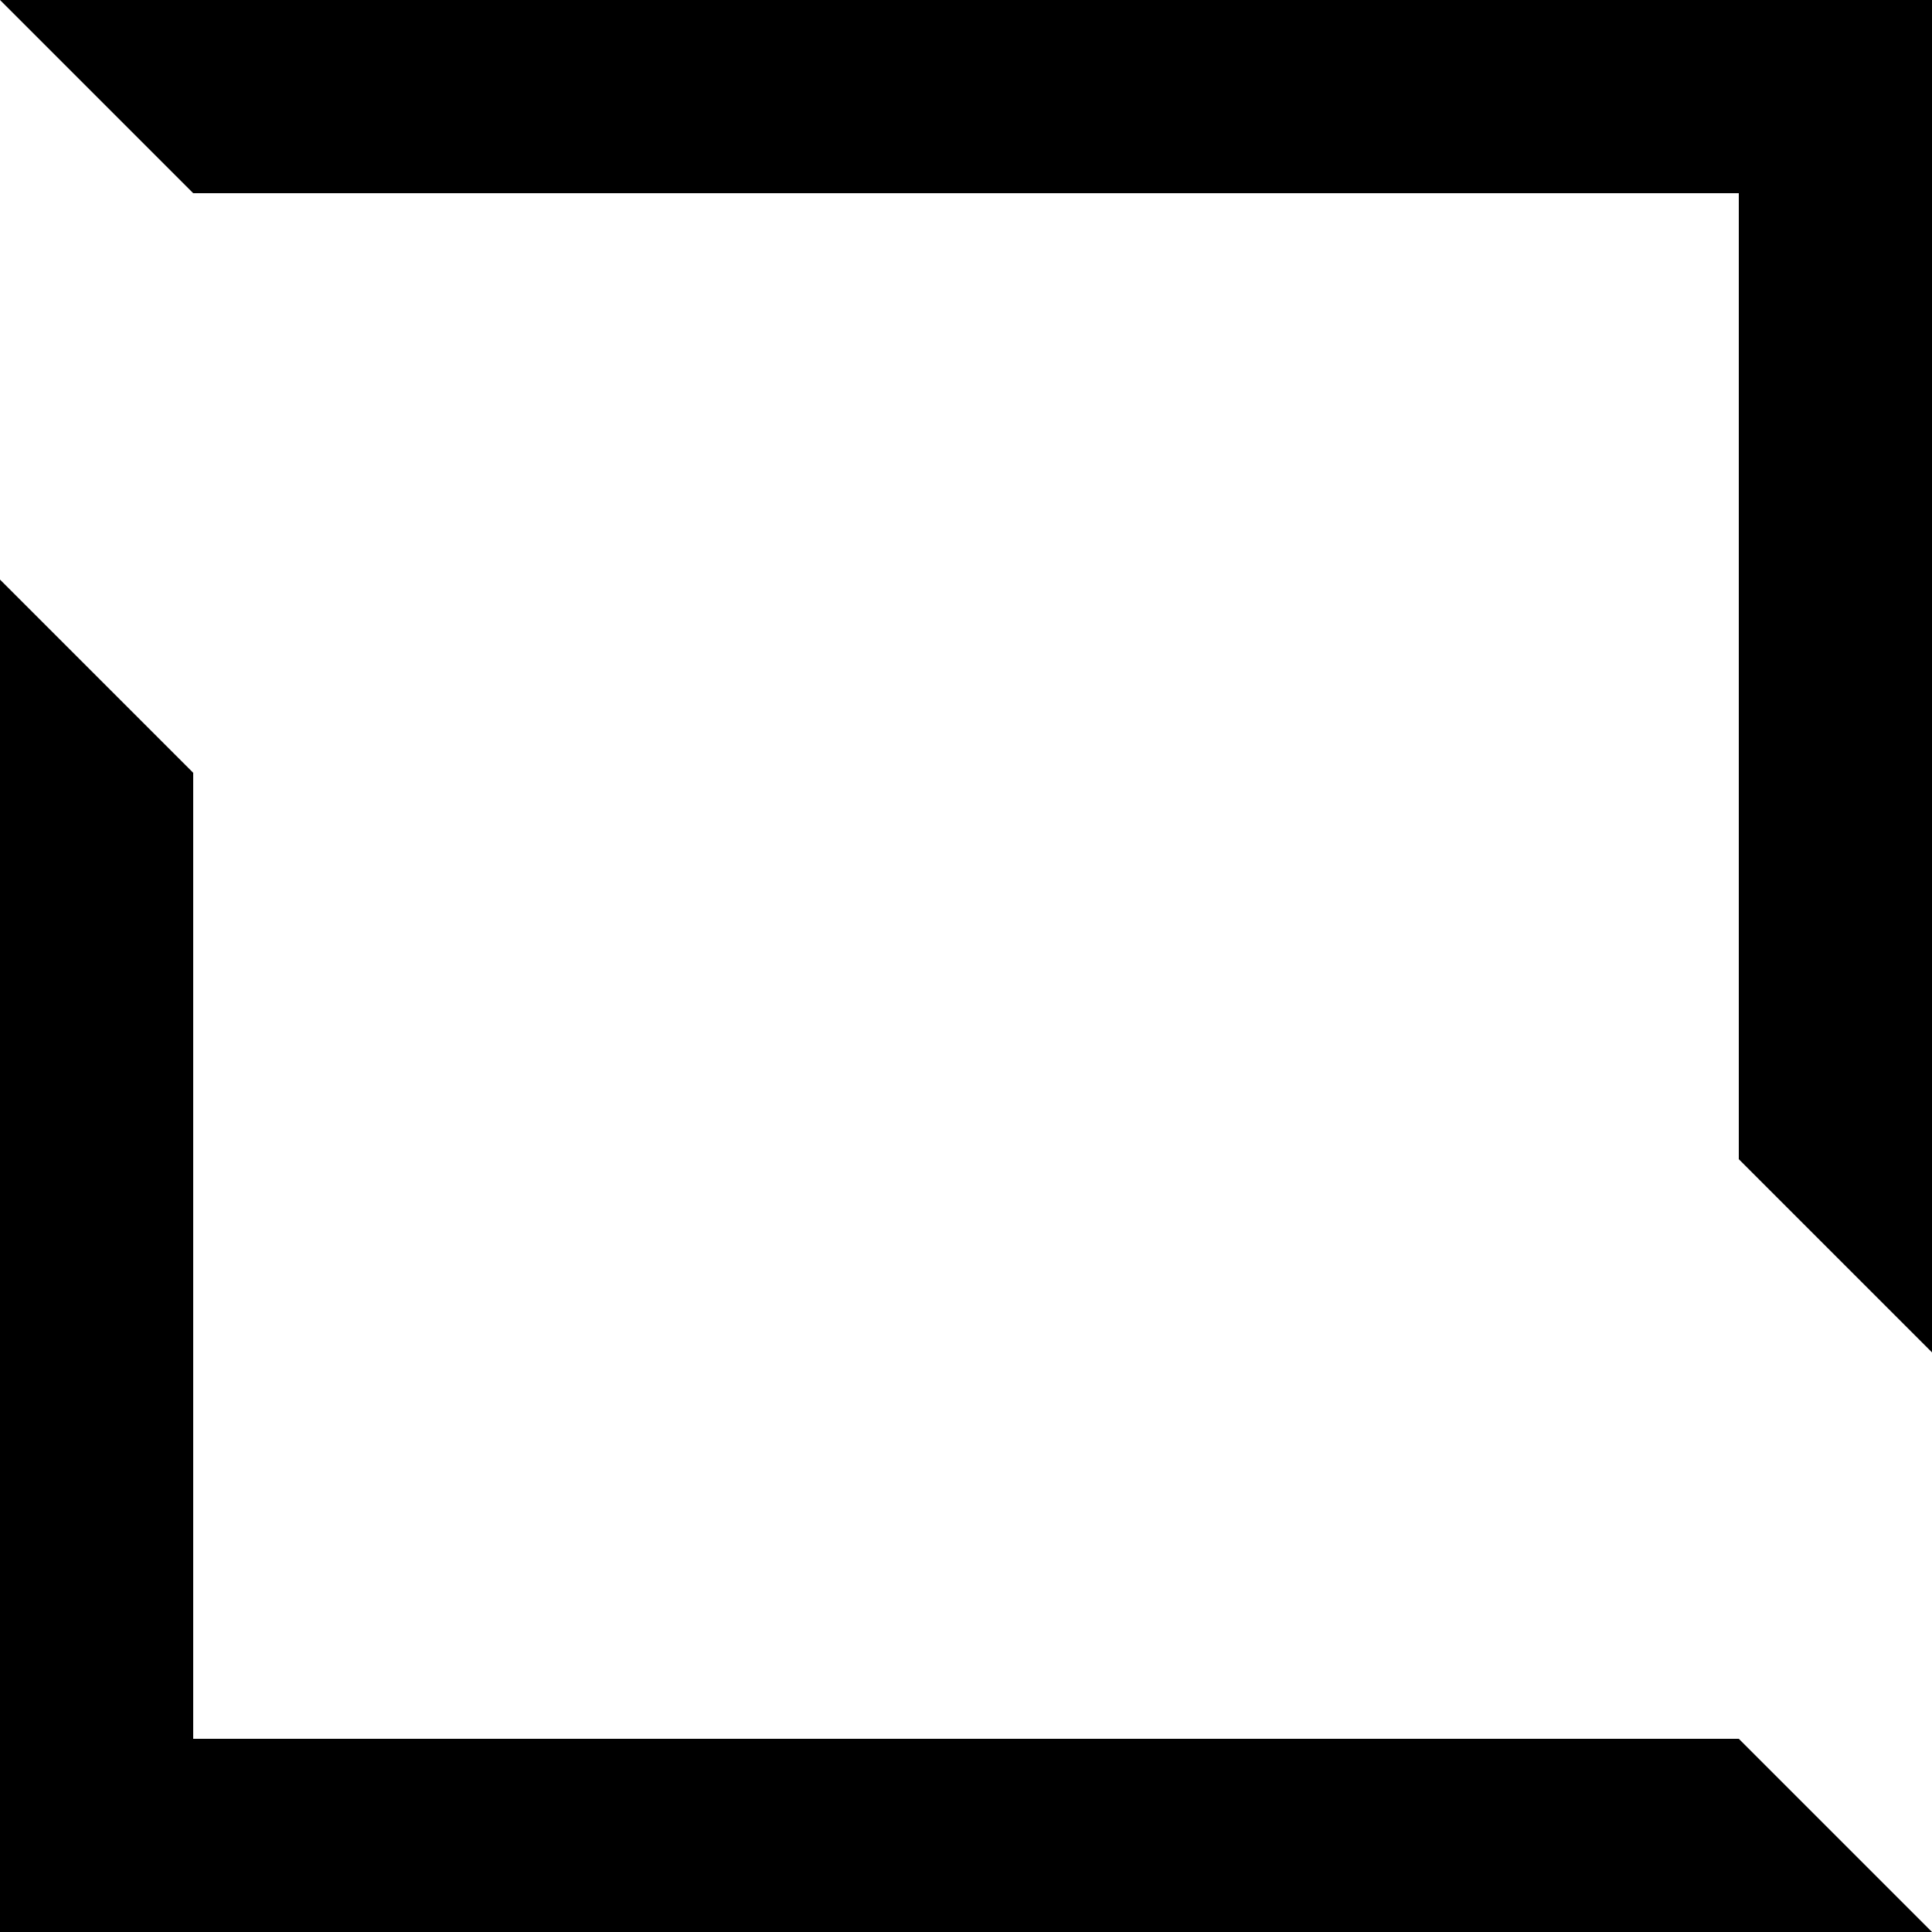 <?xml version="1.0" encoding="UTF-8" standalone="no"?><!-- Generator: Gravit.io --><svg xmlns="http://www.w3.org/2000/svg" xmlns:xlink="http://www.w3.org/1999/xlink" style="isolation:isolate" viewBox="0 0 400 400" width="400pt" height="400pt"><defs><clipPath id="_clipPath_PR48bicnhWGTr8R4cQm891UMyazKLmFr"><rect width="400" height="400"/></clipPath></defs><g clip-path="url(#_clipPath_PR48bicnhWGTr8R4cQm891UMyazKLmFr)"><path d=" M 40 40 L 0 0 L 400 0 L 400 280 L 360 240 L 360 40 L 40 40 Z " fill="rgb(0,0,0)"/><path d=" M 360 360 L 400 400 L 0 400 L 0 120 L 40 160 L 40 360 L 360 360 Z " fill="rgb(0,0,0)"/></g></svg>